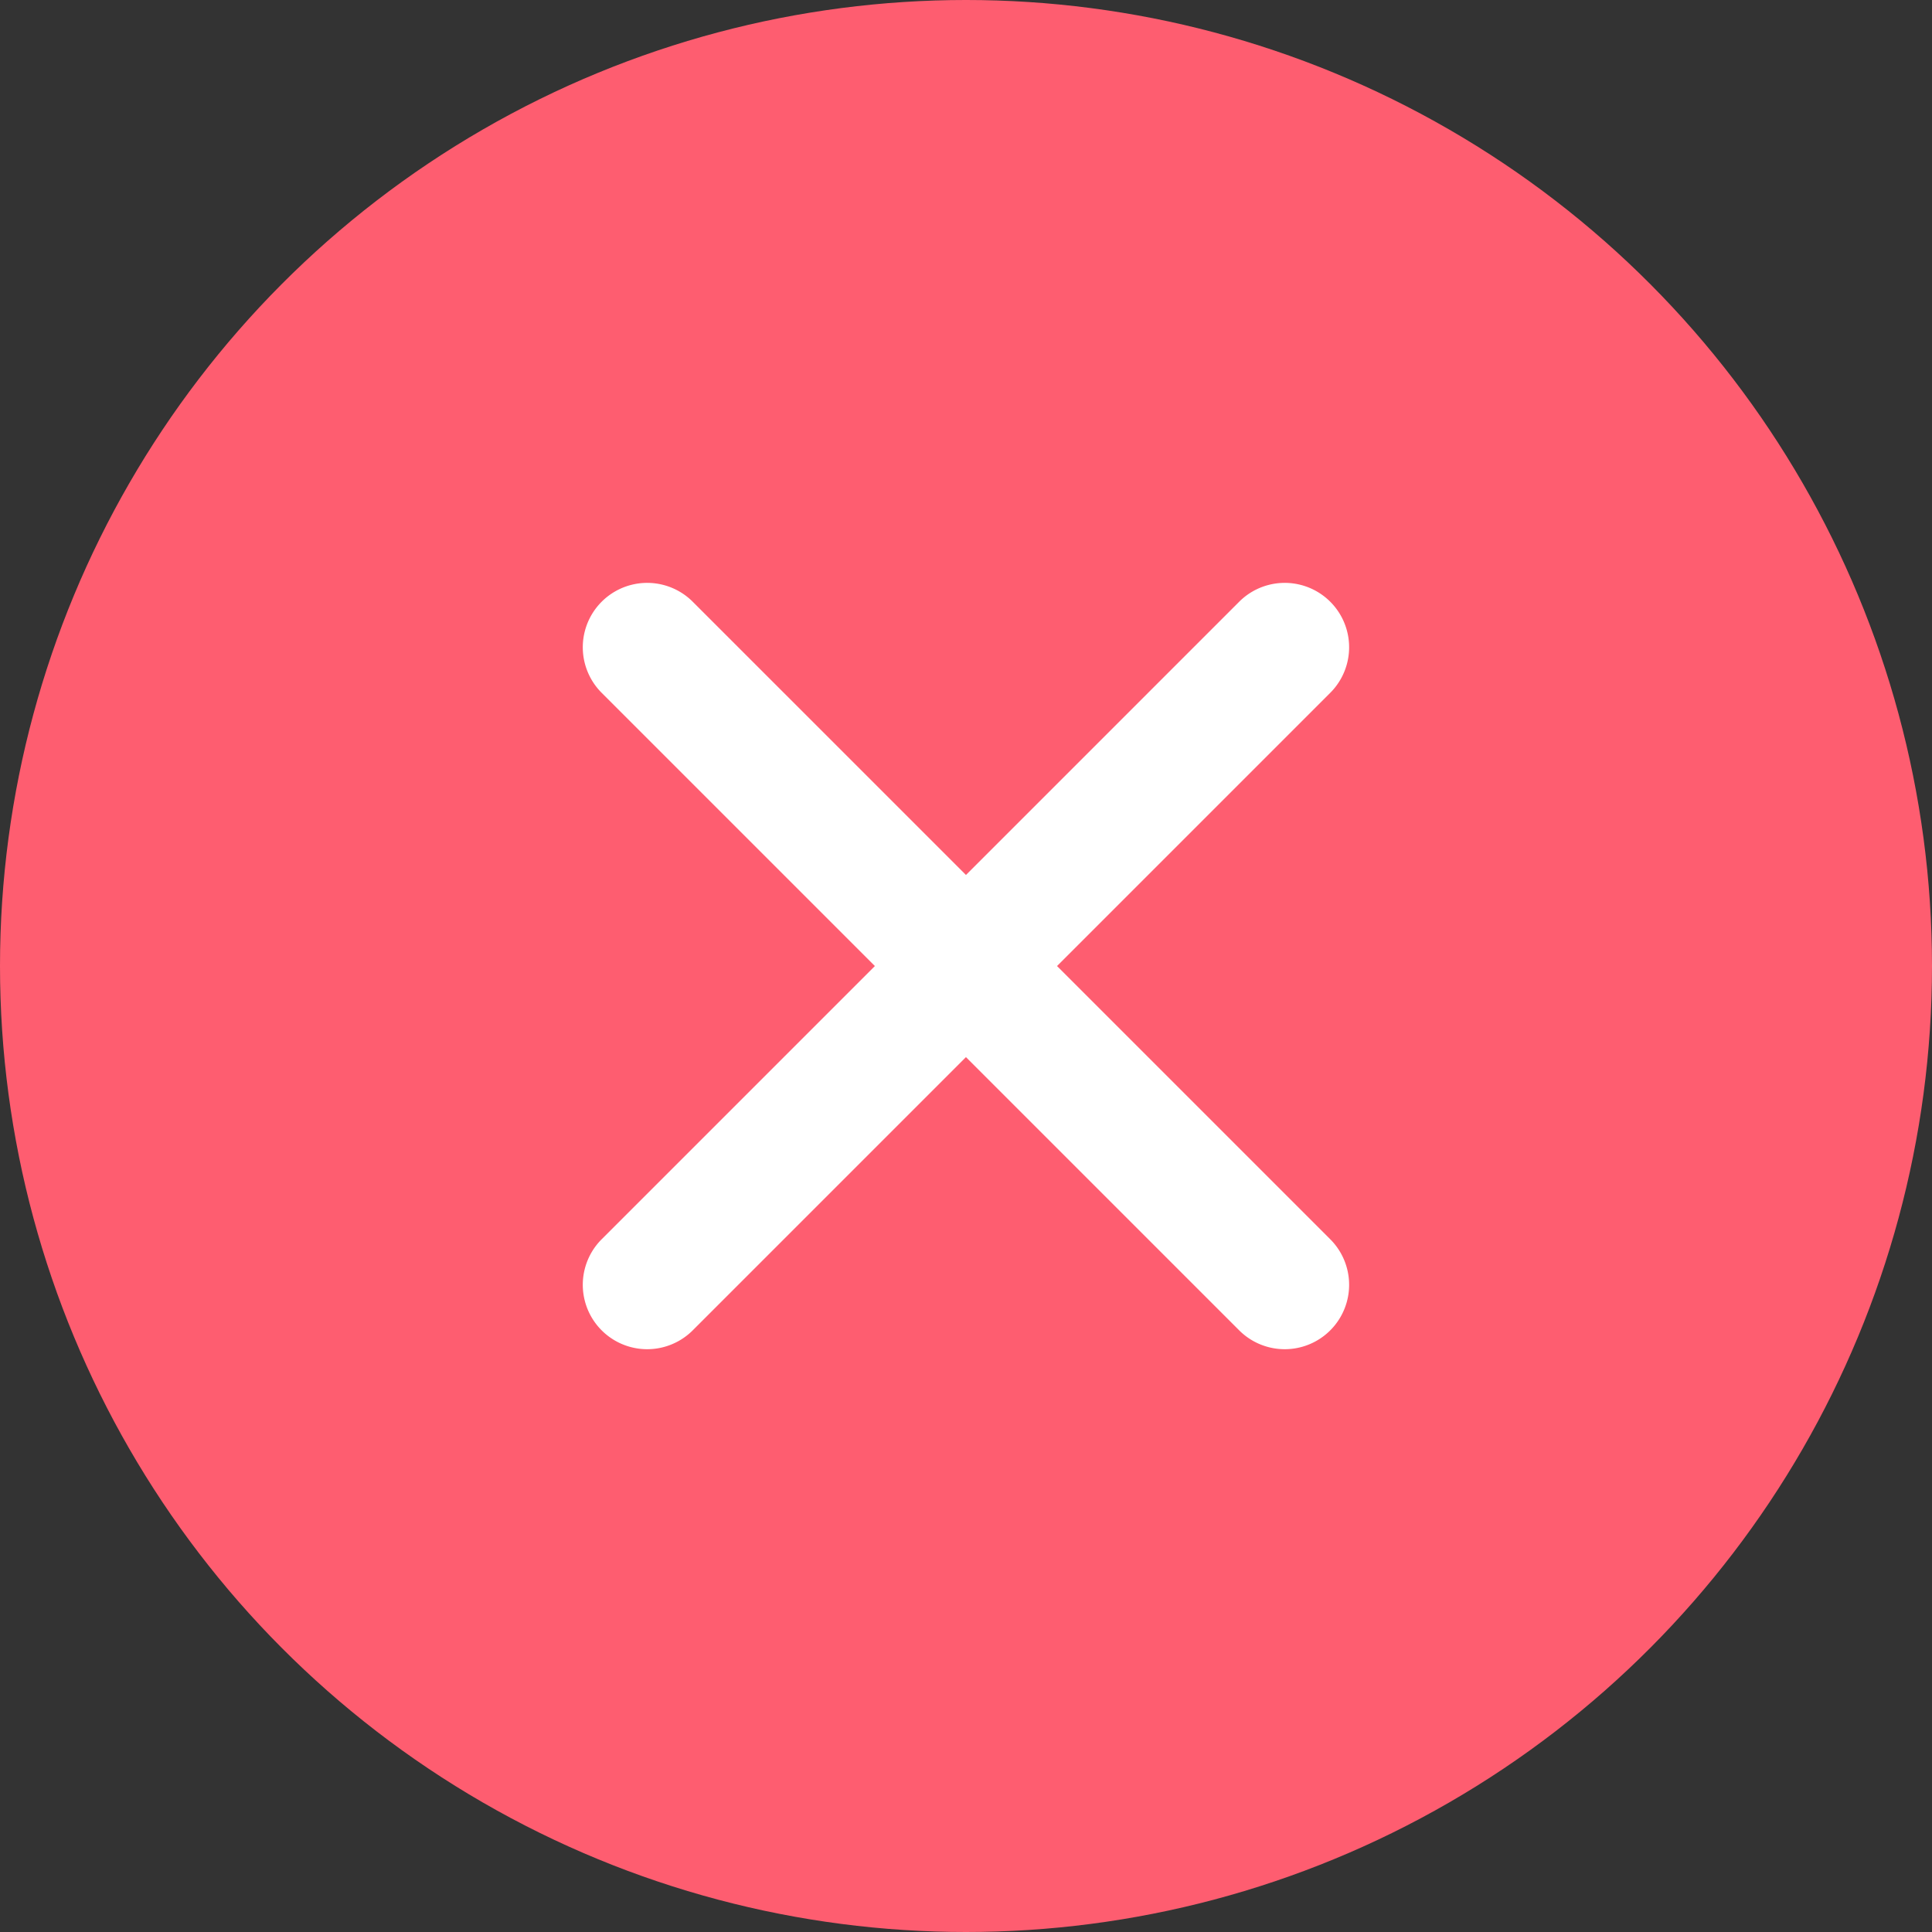 <svg xmlns="http://www.w3.org/2000/svg" viewBox="0 0 30 30"><rect x="0" y="0" width="30" height="30" fill="#333333" stroke="none"/><defs><style>.a{fill:#fe5d70;}.b{fill:#fff;}</style></defs><g transform="translate(-1103 -241)"><circle class="a" cx="15" cy="15" r="15" transform="translate(1103 241)"/><path class="b" d="M3890,3979v-6h-6a1,1,0,0,1,0-2h6v-6a1,1,0,0,1,2,0v6h6a1,1,0,0,1,0,2h-6v6a1,1,0,0,1-2,0Z" transform="translate(1175.275 -5303.98) rotate(45)"/></g></svg>